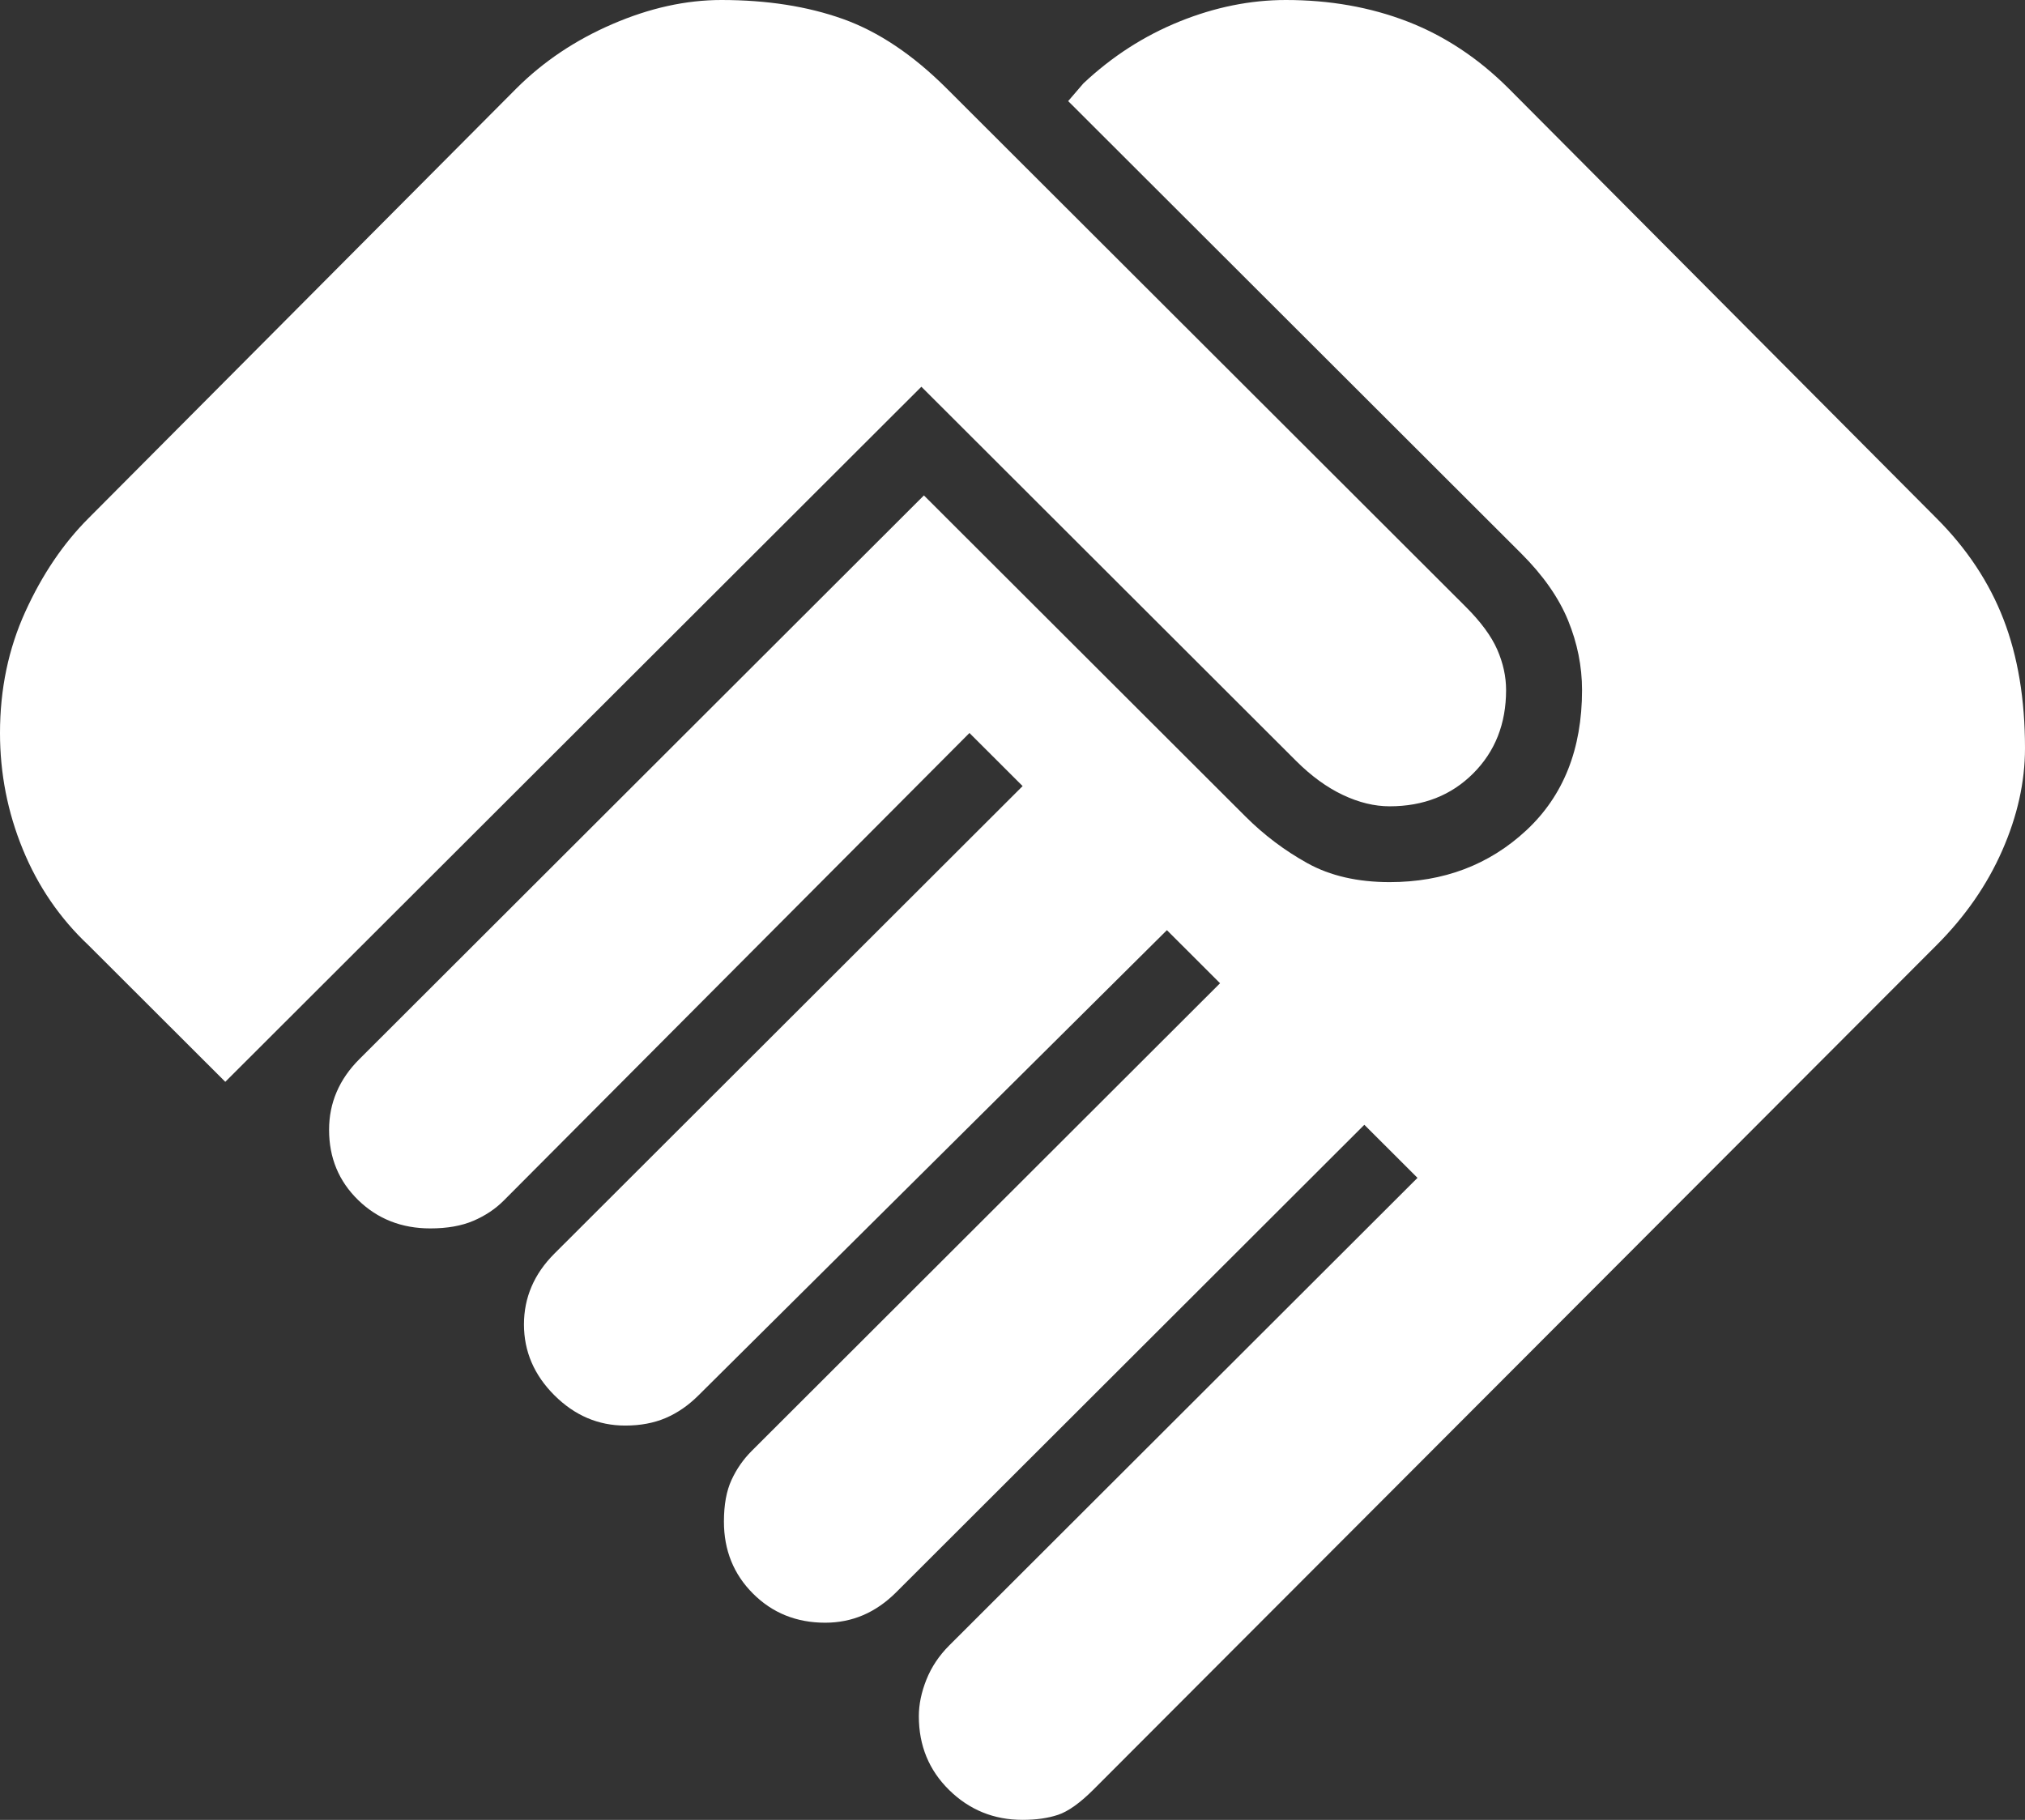 <svg width="79" height="71" viewBox="0 0 79 71" fill="none" xmlns="http://www.w3.org/2000/svg">
<rect x="0" y="0" width="79" height="71" fill="#333333" stroke="none"/>
<path d="M39.895 71C38.776 71 37.821 70.613 37.031 69.838C36.241 69.063 35.846 68.103 35.846 66.957C35.846 66.497 35.945 66.02 36.142 65.527C36.34 65.034 36.636 64.59 37.031 64.196L55.3 45.953L53.226 43.882L34.958 62.125C34.562 62.519 34.135 62.815 33.674 63.013C33.213 63.21 32.719 63.308 32.193 63.308C31.073 63.308 30.135 62.93 29.378 62.174C28.621 61.418 28.242 60.481 28.242 59.364C28.242 58.706 28.341 58.164 28.539 57.737C28.736 57.309 29 56.931 29.329 56.603L47.597 38.36L45.524 36.289L27.255 54.433C26.86 54.828 26.432 55.124 25.971 55.321C25.51 55.518 24.984 55.617 24.391 55.617C23.338 55.617 22.416 55.222 21.626 54.433C20.836 53.644 20.441 52.724 20.441 51.672C20.441 51.146 20.54 50.653 20.738 50.193C20.935 49.733 21.231 49.306 21.626 48.911L39.895 30.668L37.821 28.597L19.651 46.84C19.322 47.169 18.927 47.432 18.466 47.629C18.005 47.826 17.446 47.925 16.788 47.925C15.668 47.925 14.73 47.556 13.973 46.819C13.216 46.082 12.838 45.169 12.838 44.079C12.838 43.553 12.936 43.06 13.134 42.6C13.331 42.14 13.627 41.712 14.023 41.318L36.044 19.328L48.585 31.851C49.309 32.575 50.116 33.183 51.004 33.676C51.893 34.169 52.963 34.415 54.214 34.415C56.32 34.415 58.098 33.741 59.546 32.394C60.995 31.046 61.719 29.222 61.719 26.921C61.719 26 61.538 25.096 61.176 24.209C60.813 23.322 60.205 22.451 59.349 21.596L41.672 3.944L42.265 3.254C43.384 2.202 44.635 1.397 46.017 0.838C47.4 0.279 48.782 0 50.165 0C51.877 0 53.457 0.279 54.905 0.838C56.353 1.397 57.67 2.268 58.855 3.451L75.544 20.215C76.729 21.399 77.601 22.713 78.161 24.16C78.72 25.606 79 27.282 79 29.189C79 30.504 78.704 31.835 78.111 33.183C77.519 34.53 76.663 35.763 75.544 36.881L42.66 69.817C42.133 70.343 41.672 70.671 41.278 70.803C40.883 70.934 40.422 71 39.895 71ZM8.789 42.206L3.456 36.881C2.337 35.829 1.481 34.58 0.889 33.133C0.296 31.687 0 30.175 0 28.597C0 26.888 0.329 25.31 0.988 23.864C1.646 22.418 2.469 21.201 3.456 20.215L20.145 3.451C21.198 2.4 22.449 1.561 23.898 0.937C25.346 0.312 26.761 0 28.144 0C29.921 0 31.501 0.247 32.884 0.74C34.266 1.233 35.616 2.137 36.932 3.451L57.176 23.667C57.769 24.258 58.18 24.817 58.411 25.343C58.641 25.869 58.756 26.395 58.756 26.921C58.756 28.236 58.328 29.32 57.472 30.175C56.617 31.03 55.53 31.457 54.214 31.457C53.621 31.457 53.012 31.309 52.387 31.013C51.761 30.717 51.153 30.274 50.56 29.682L35.945 15.088L8.789 42.206Z" fill="white"/>
</svg>
